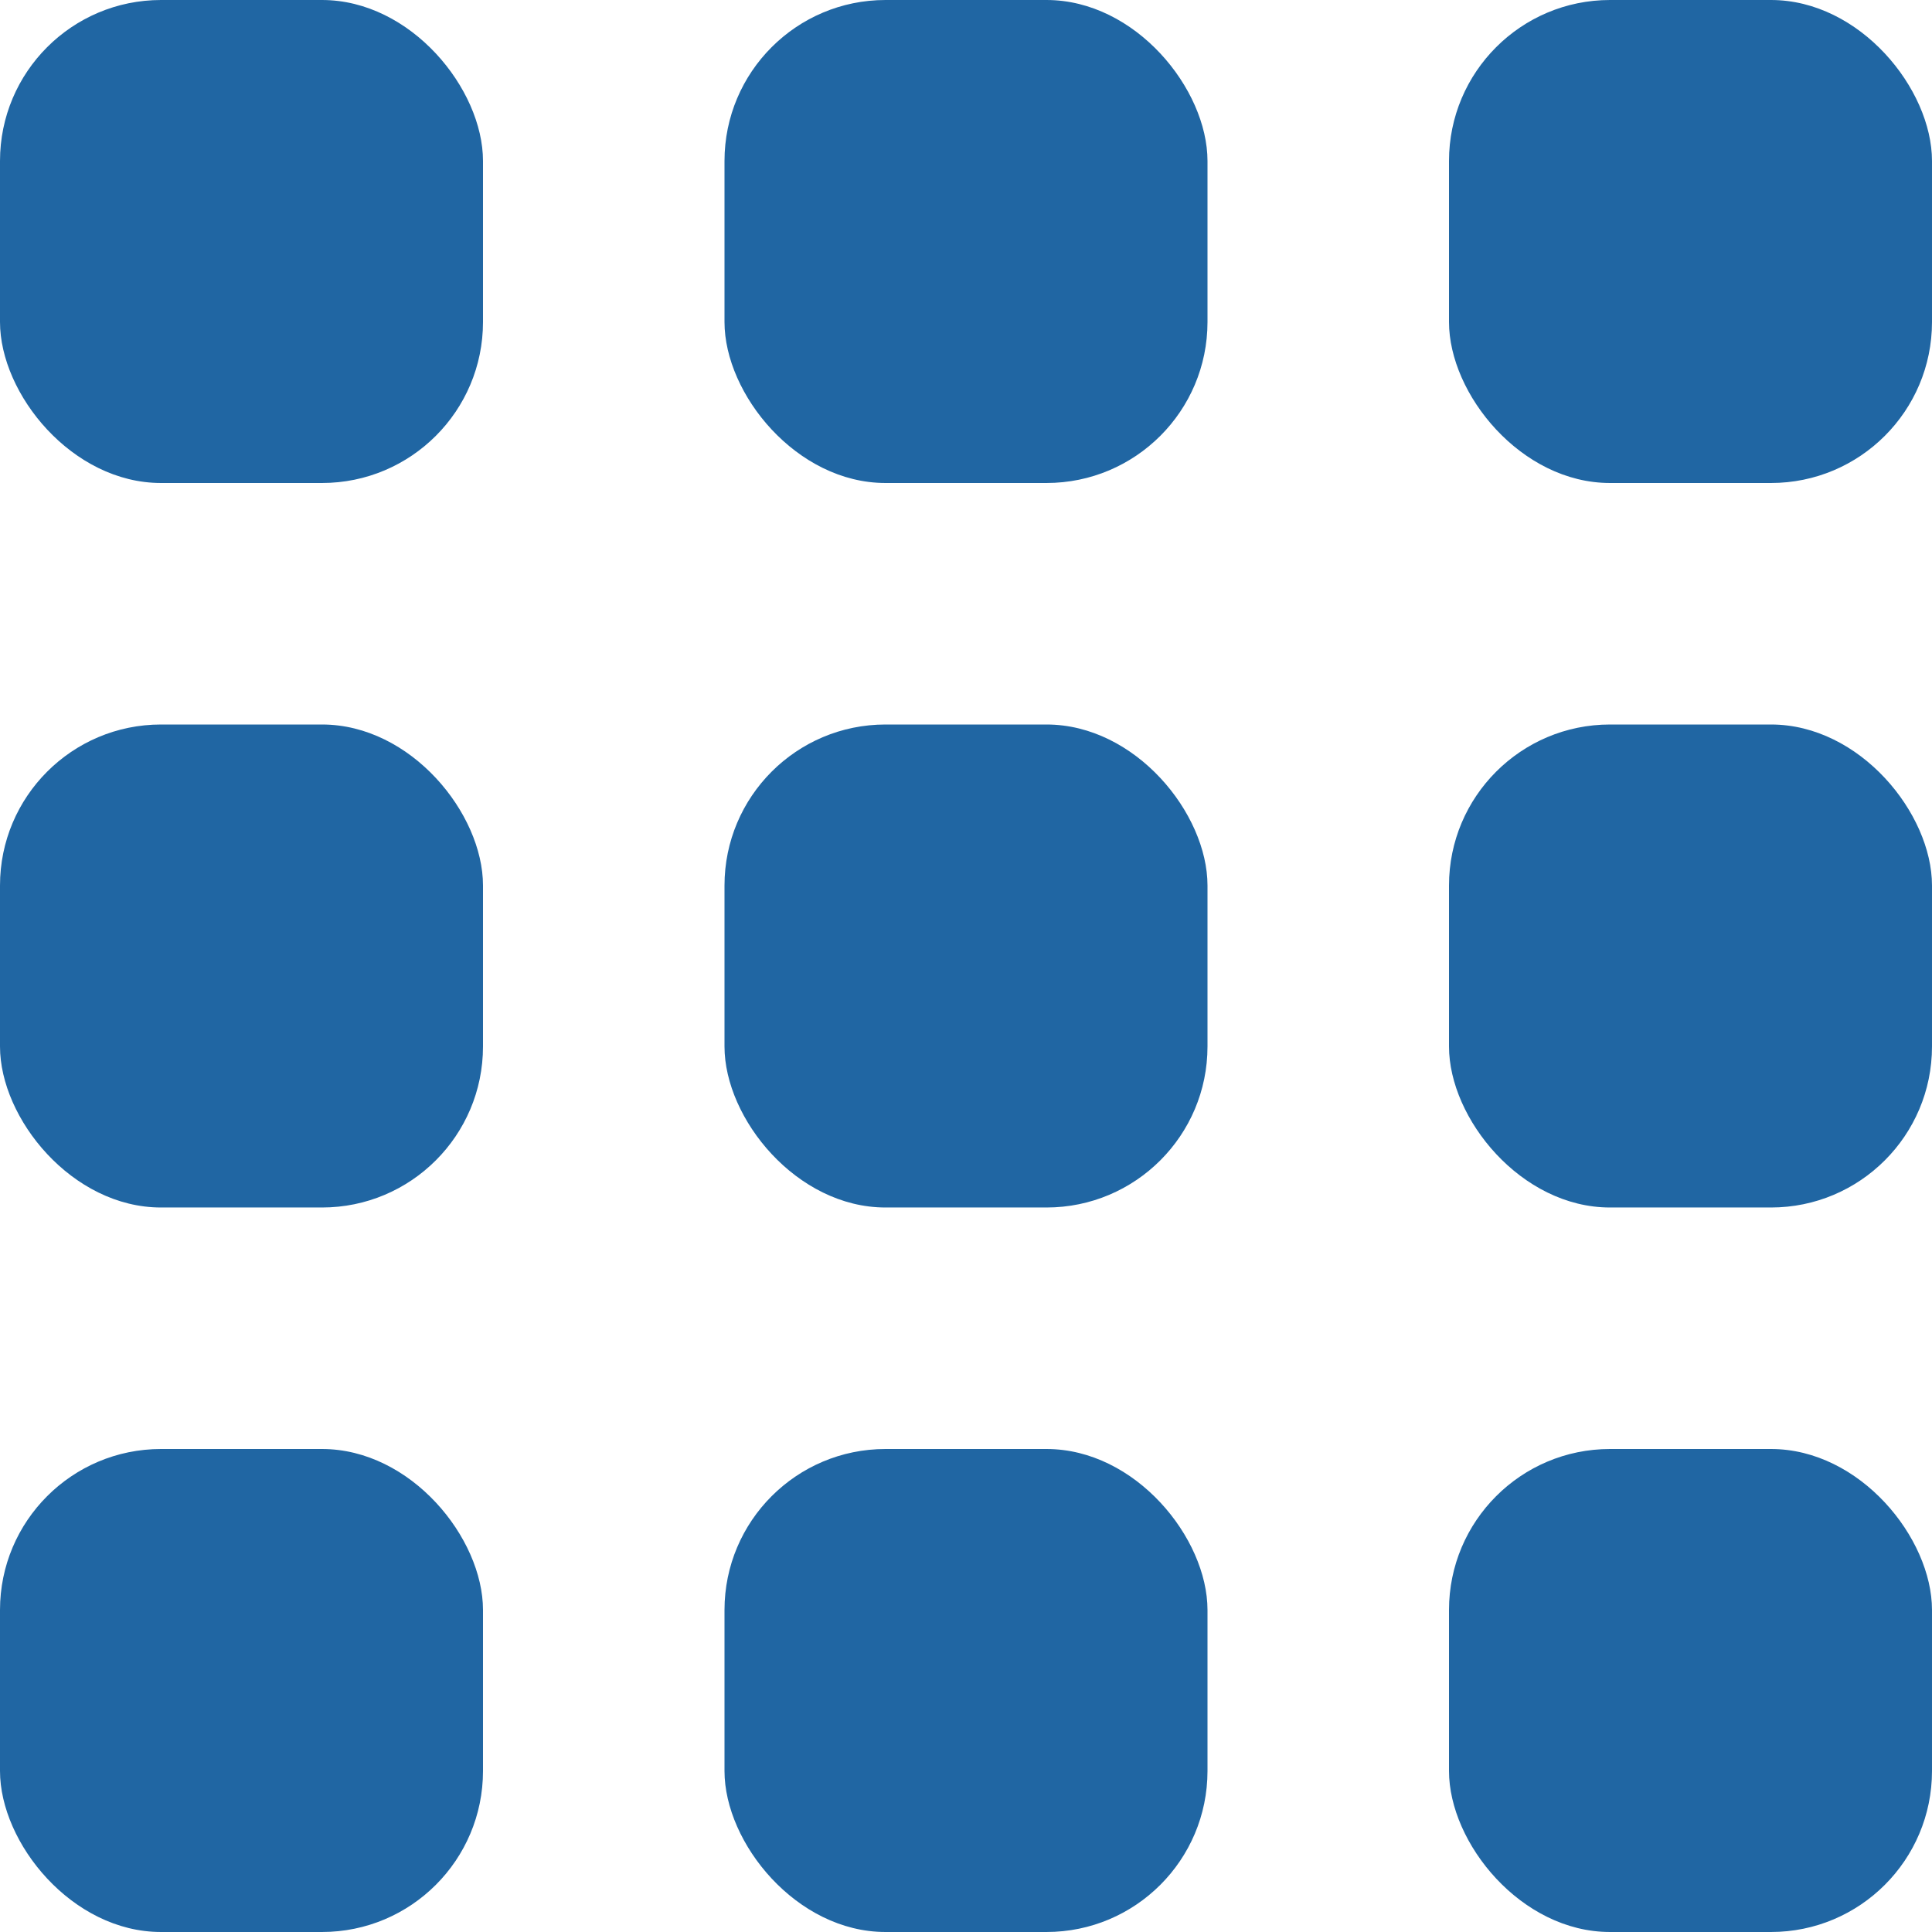 <svg xmlns="http://www.w3.org/2000/svg" width="24" height="24" viewBox="0 0 24 24">
  <g id="Group_147" data-name="Group 147" transform="translate(-1496 -176)">
    <rect id="Rectangle_27" data-name="Rectangle 27" width="6" height="6" rx="2" transform="translate(1496 176)" fill="#2066a3"/>
    <rect id="Rectangle_28" data-name="Rectangle 28" width="6" height="6" rx="2" transform="translate(1505 176)" fill="#2066a3"/>
    <rect id="Rectangle_29" data-name="Rectangle 29" width="6" height="6" rx="2" transform="translate(1514 176)" fill="#2066a3"/>
    <rect id="Rectangle_30" data-name="Rectangle 30" width="6" height="6" rx="2" transform="translate(1514 185)" fill="#2066a3"/>
    <rect id="Rectangle_31" data-name="Rectangle 31" width="6" height="6" rx="2" transform="translate(1505 185)" fill="#2066a3"/>
    <rect id="Rectangle_32" data-name="Rectangle 32" width="6" height="6" rx="2" transform="translate(1496 185)" fill="#2066a3"/>
    <rect id="Rectangle_33" data-name="Rectangle 33" width="6" height="6" rx="2" transform="translate(1514 194)" fill="#2066a3"/>
    <rect id="Rectangle_34" data-name="Rectangle 34" width="6" height="6" rx="2" transform="translate(1505 194)" fill="#2066a3"/>
    <rect id="Rectangle_35" data-name="Rectangle 35" width="6" height="6" rx="2" transform="translate(1496 194)" fill="#2066a3"/>
  </g>
</svg>
